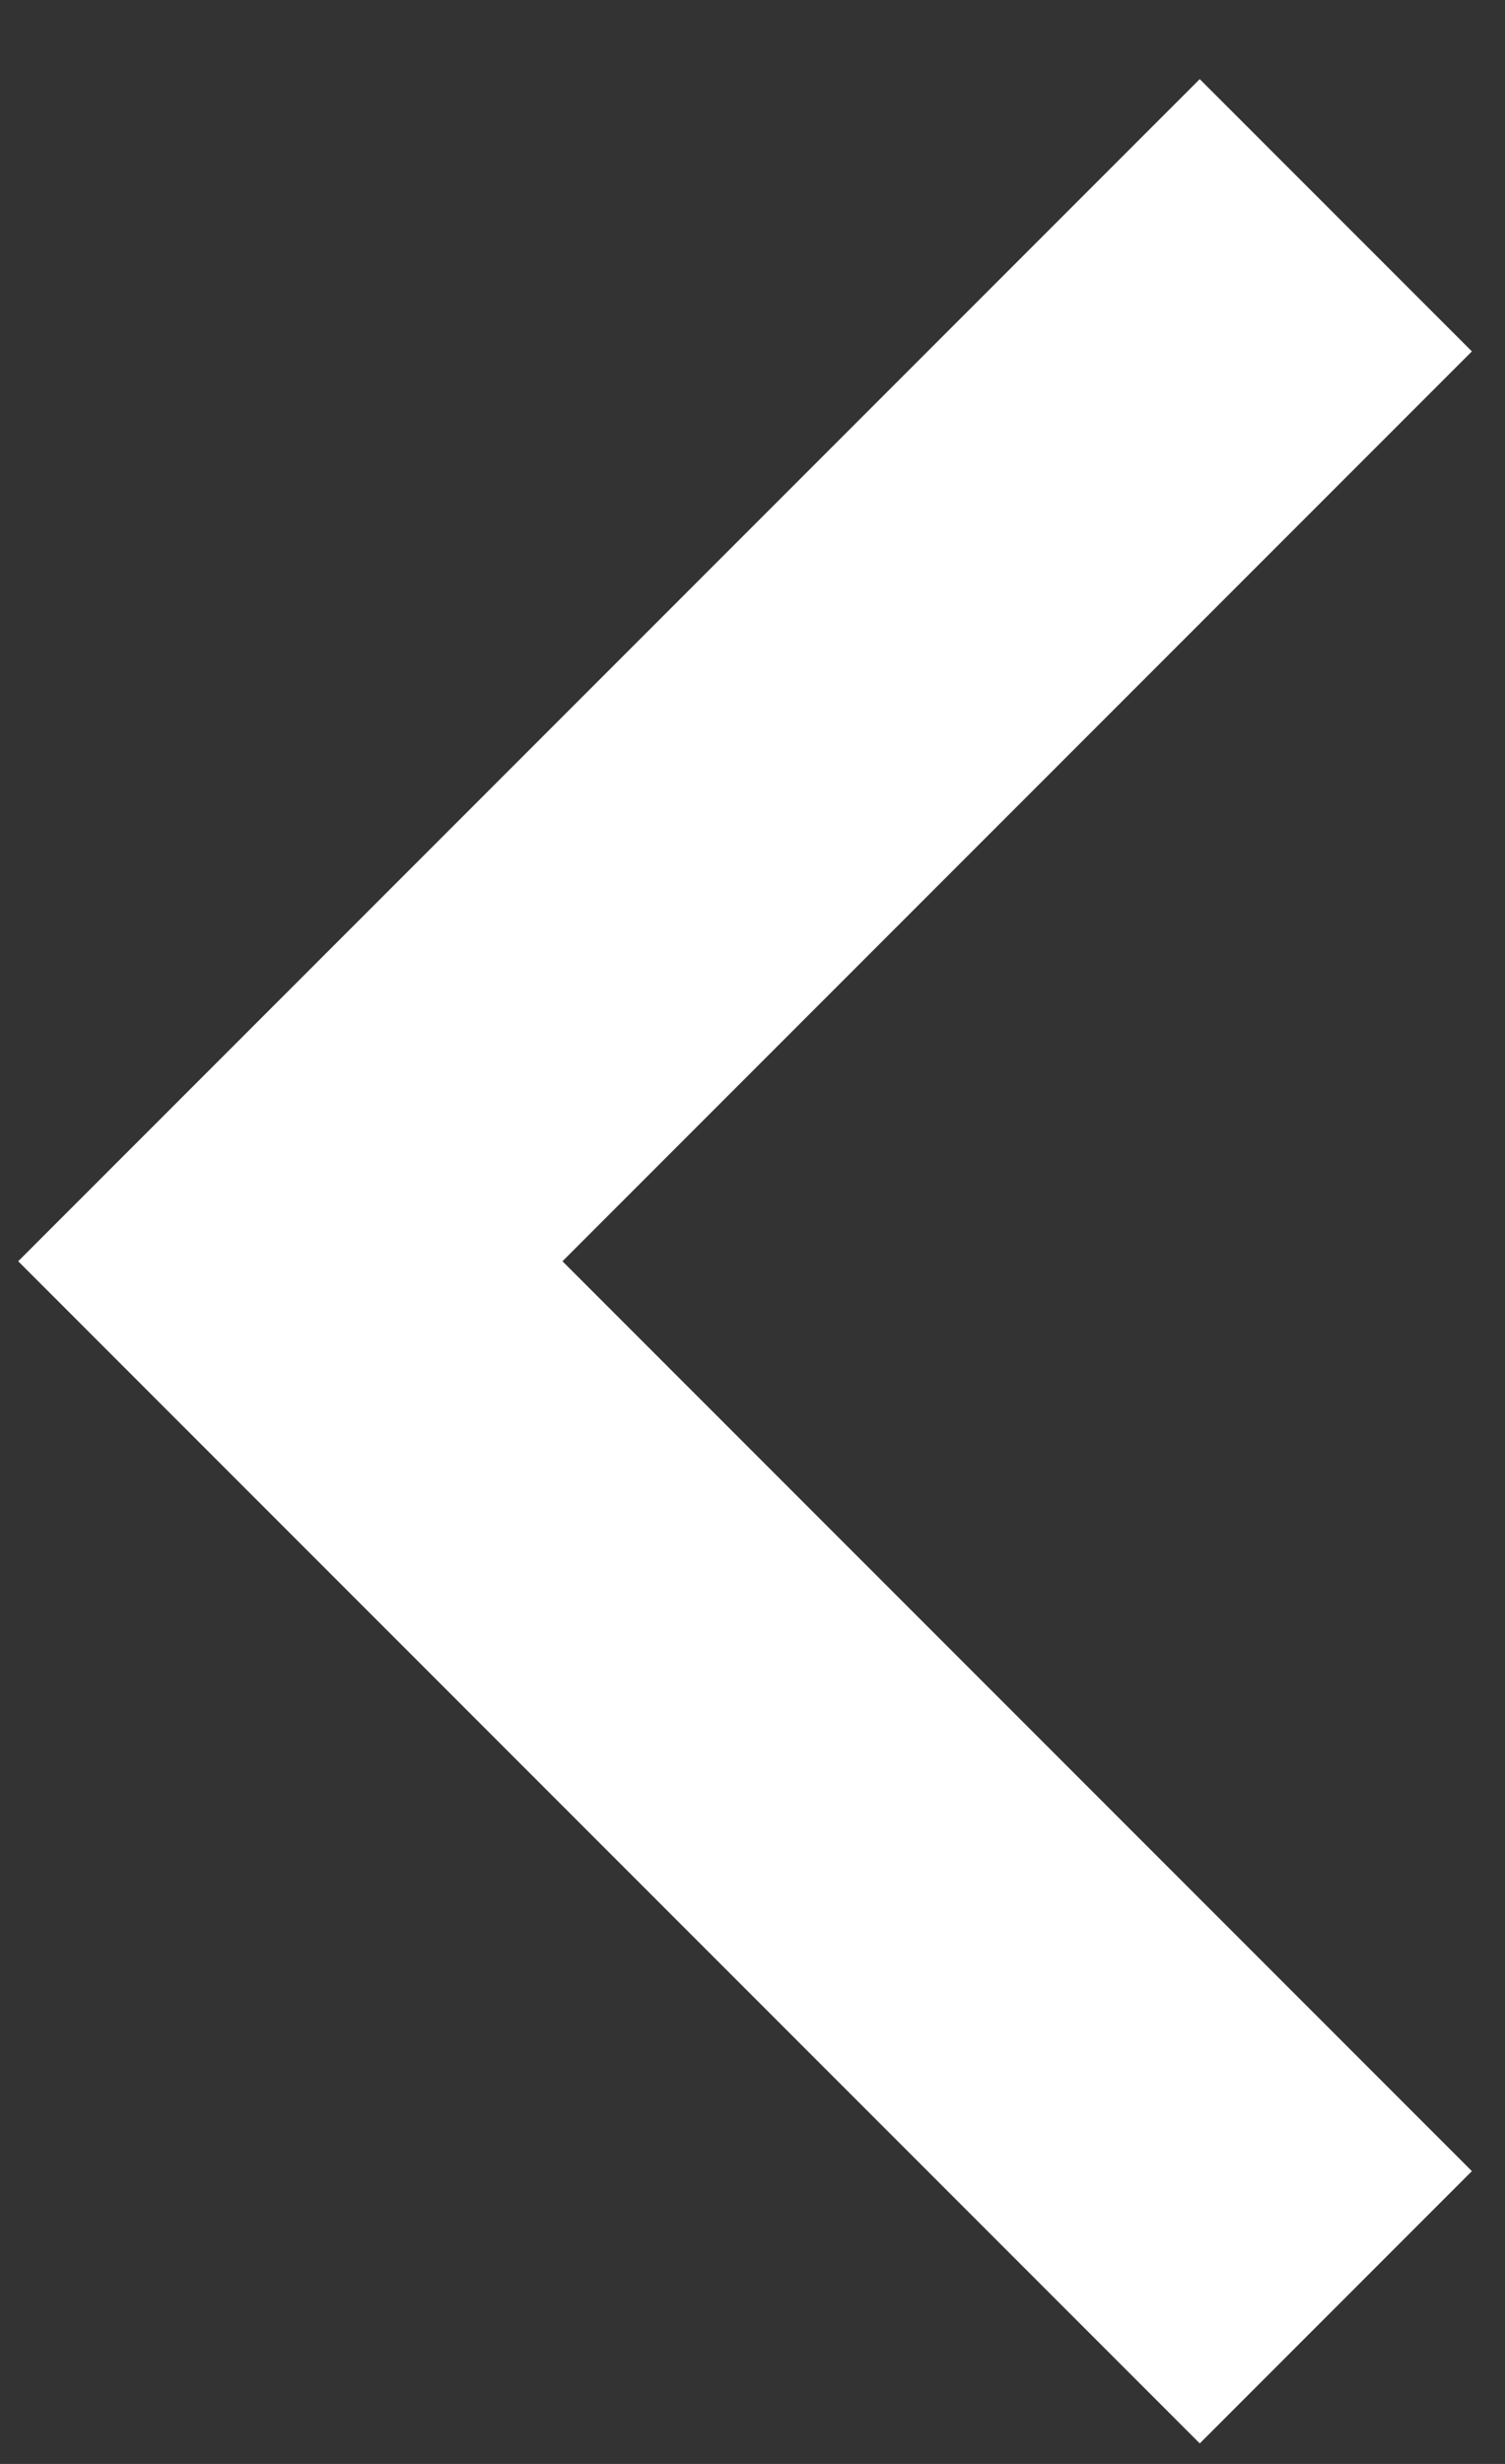 <svg 
 xmlns="http://www.w3.org/2000/svg"
 xmlns:xlink="http://www.w3.org/1999/xlink"
 width="11px" height="18px">
<rect width="100%" height="100%" fill="#333333" stroke="none"/>
<path fill-rule="evenodd"  fill="rgb(255, 255, 255)"
 d="M8.769,17.850 L0.133,9.214 L8.769,0.578 L10.758,2.567 L4.111,9.214 L10.758,15.861 L8.769,17.850 Z"/>
</svg>